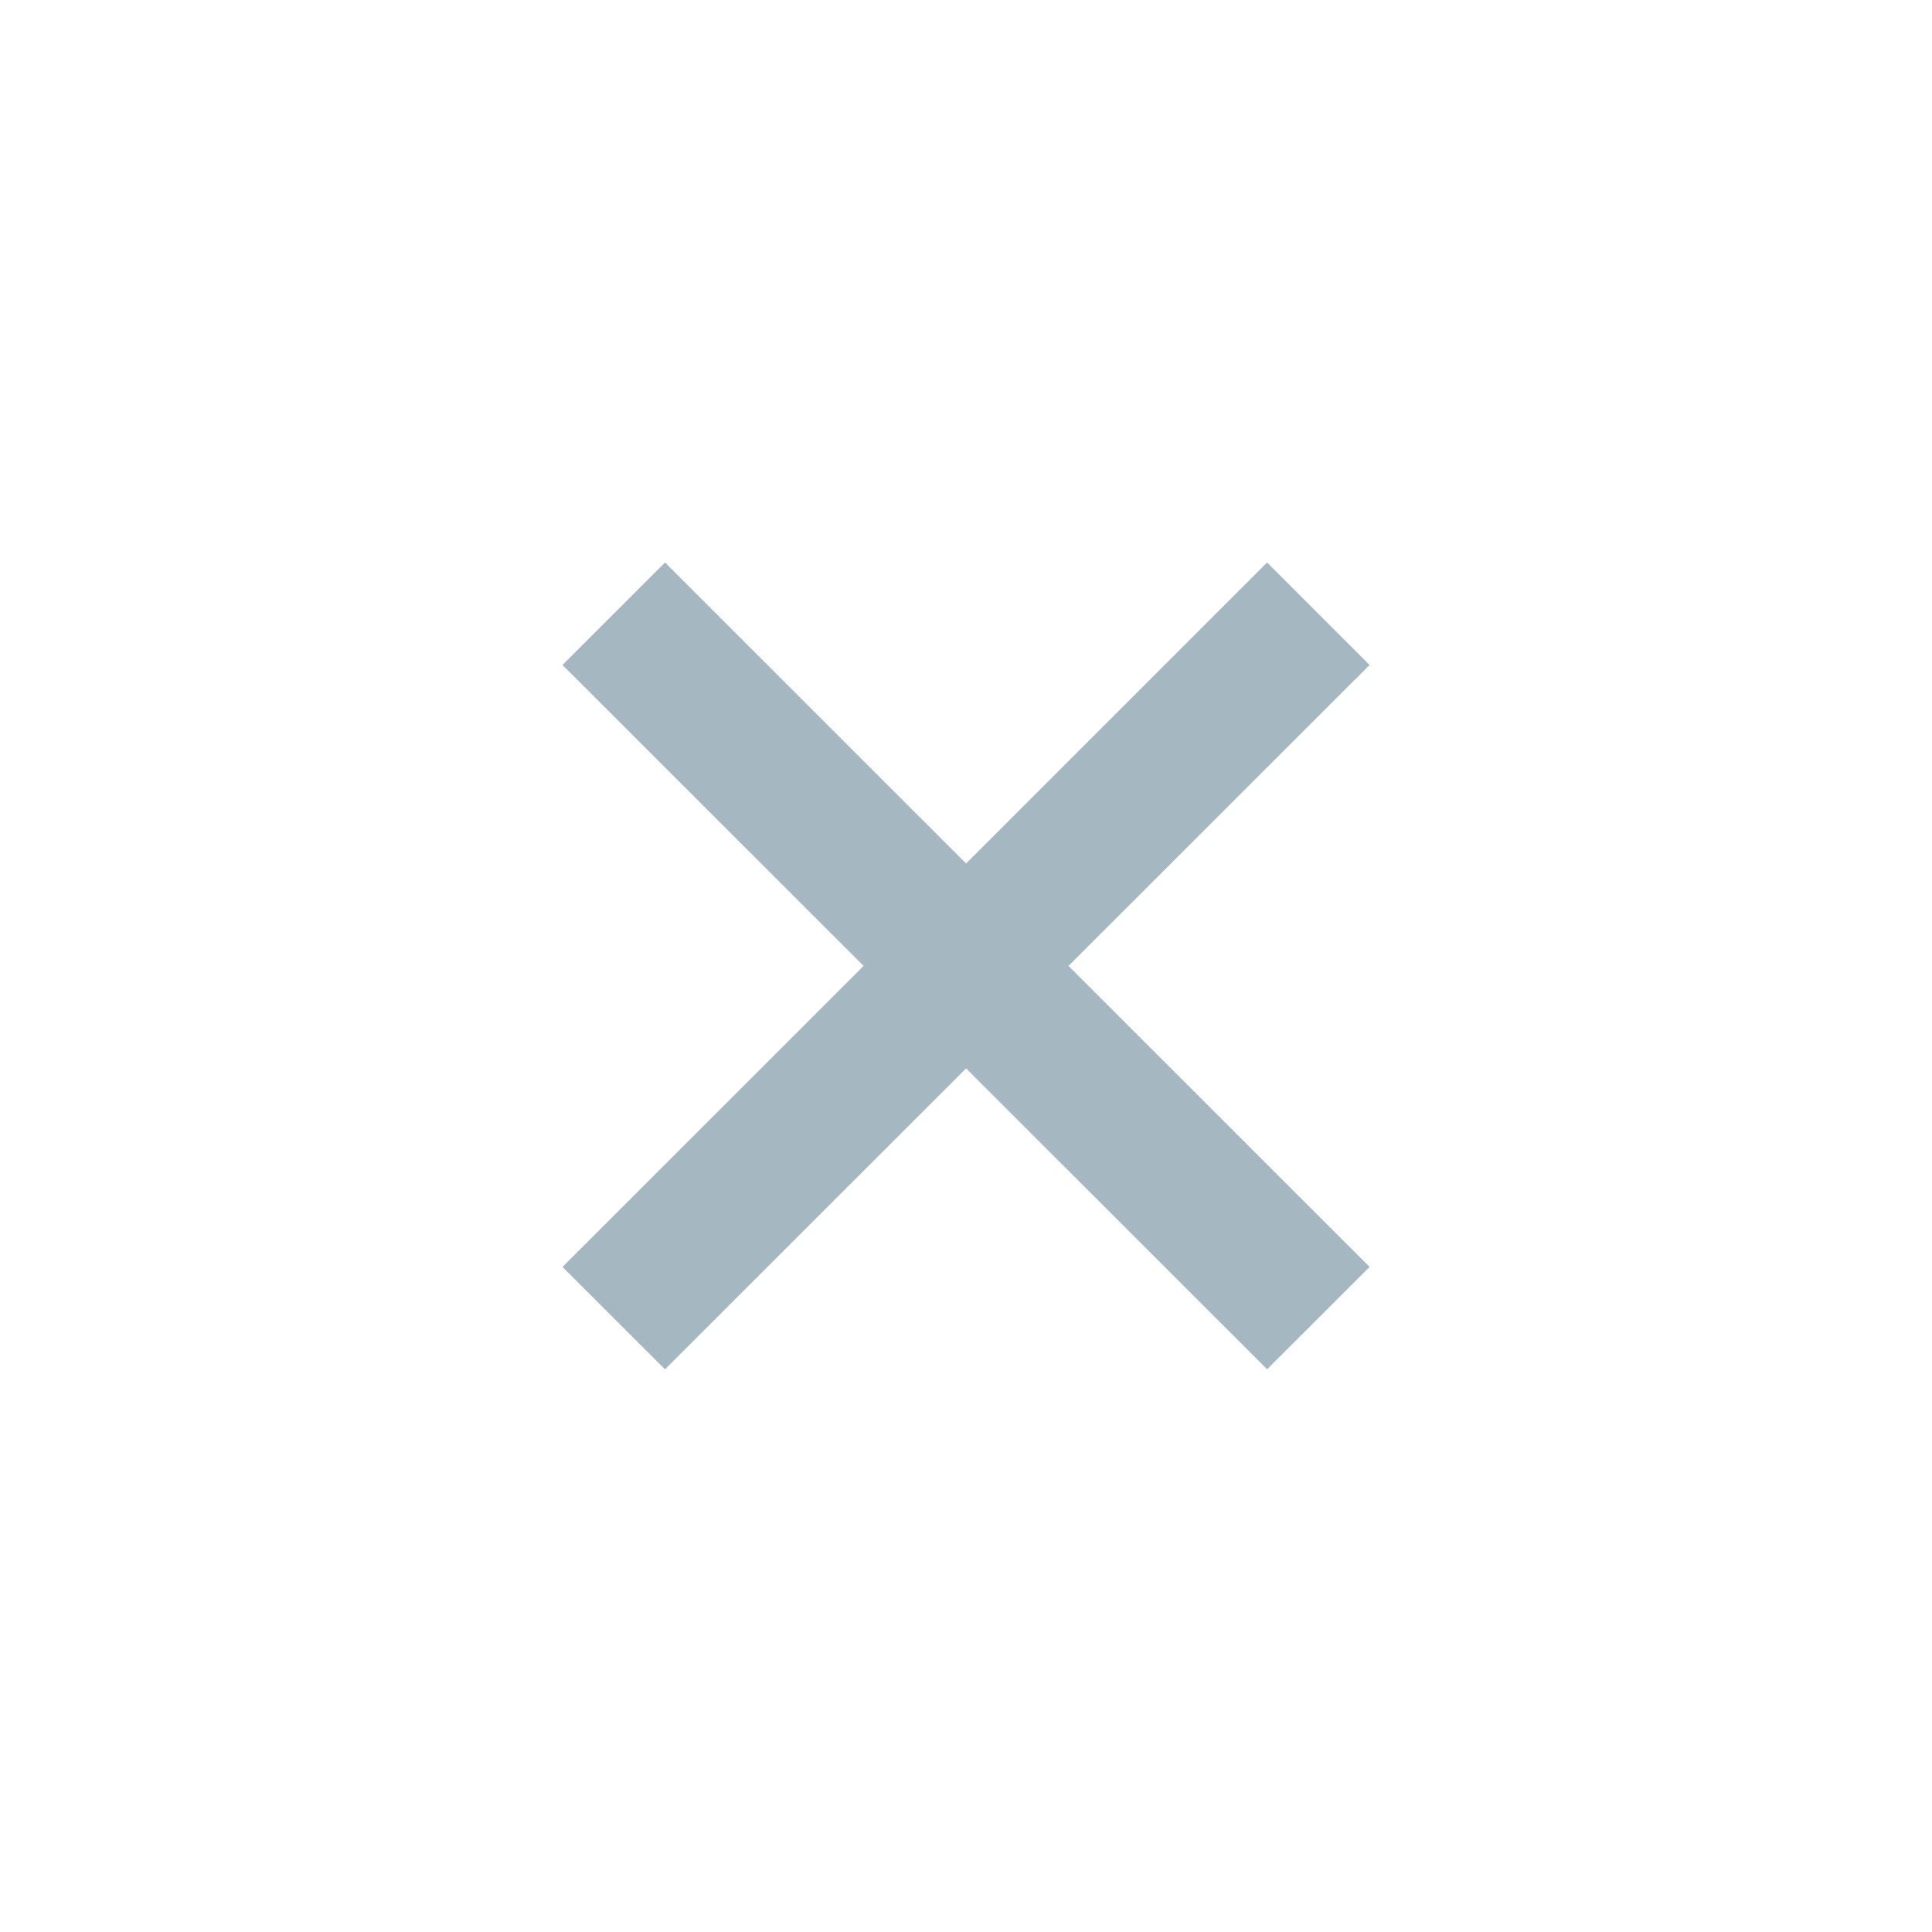 <svg width="20" height="20" viewBox="0 0 20 20" fill="none" xmlns="http://www.w3.org/2000/svg">
<path fill-rule="evenodd" clip-rule="evenodd" d="M10.001 11.06L13.117 14.175L14.178 13.115L11.061 9.999L14.178 6.884L13.117 5.823L10.001 8.939L6.884 5.823L5.823 6.884L8.94 9.999L5.823 13.115L6.884 14.175L10.001 11.06Z" fill="#A5B7C0"/>
</svg>
